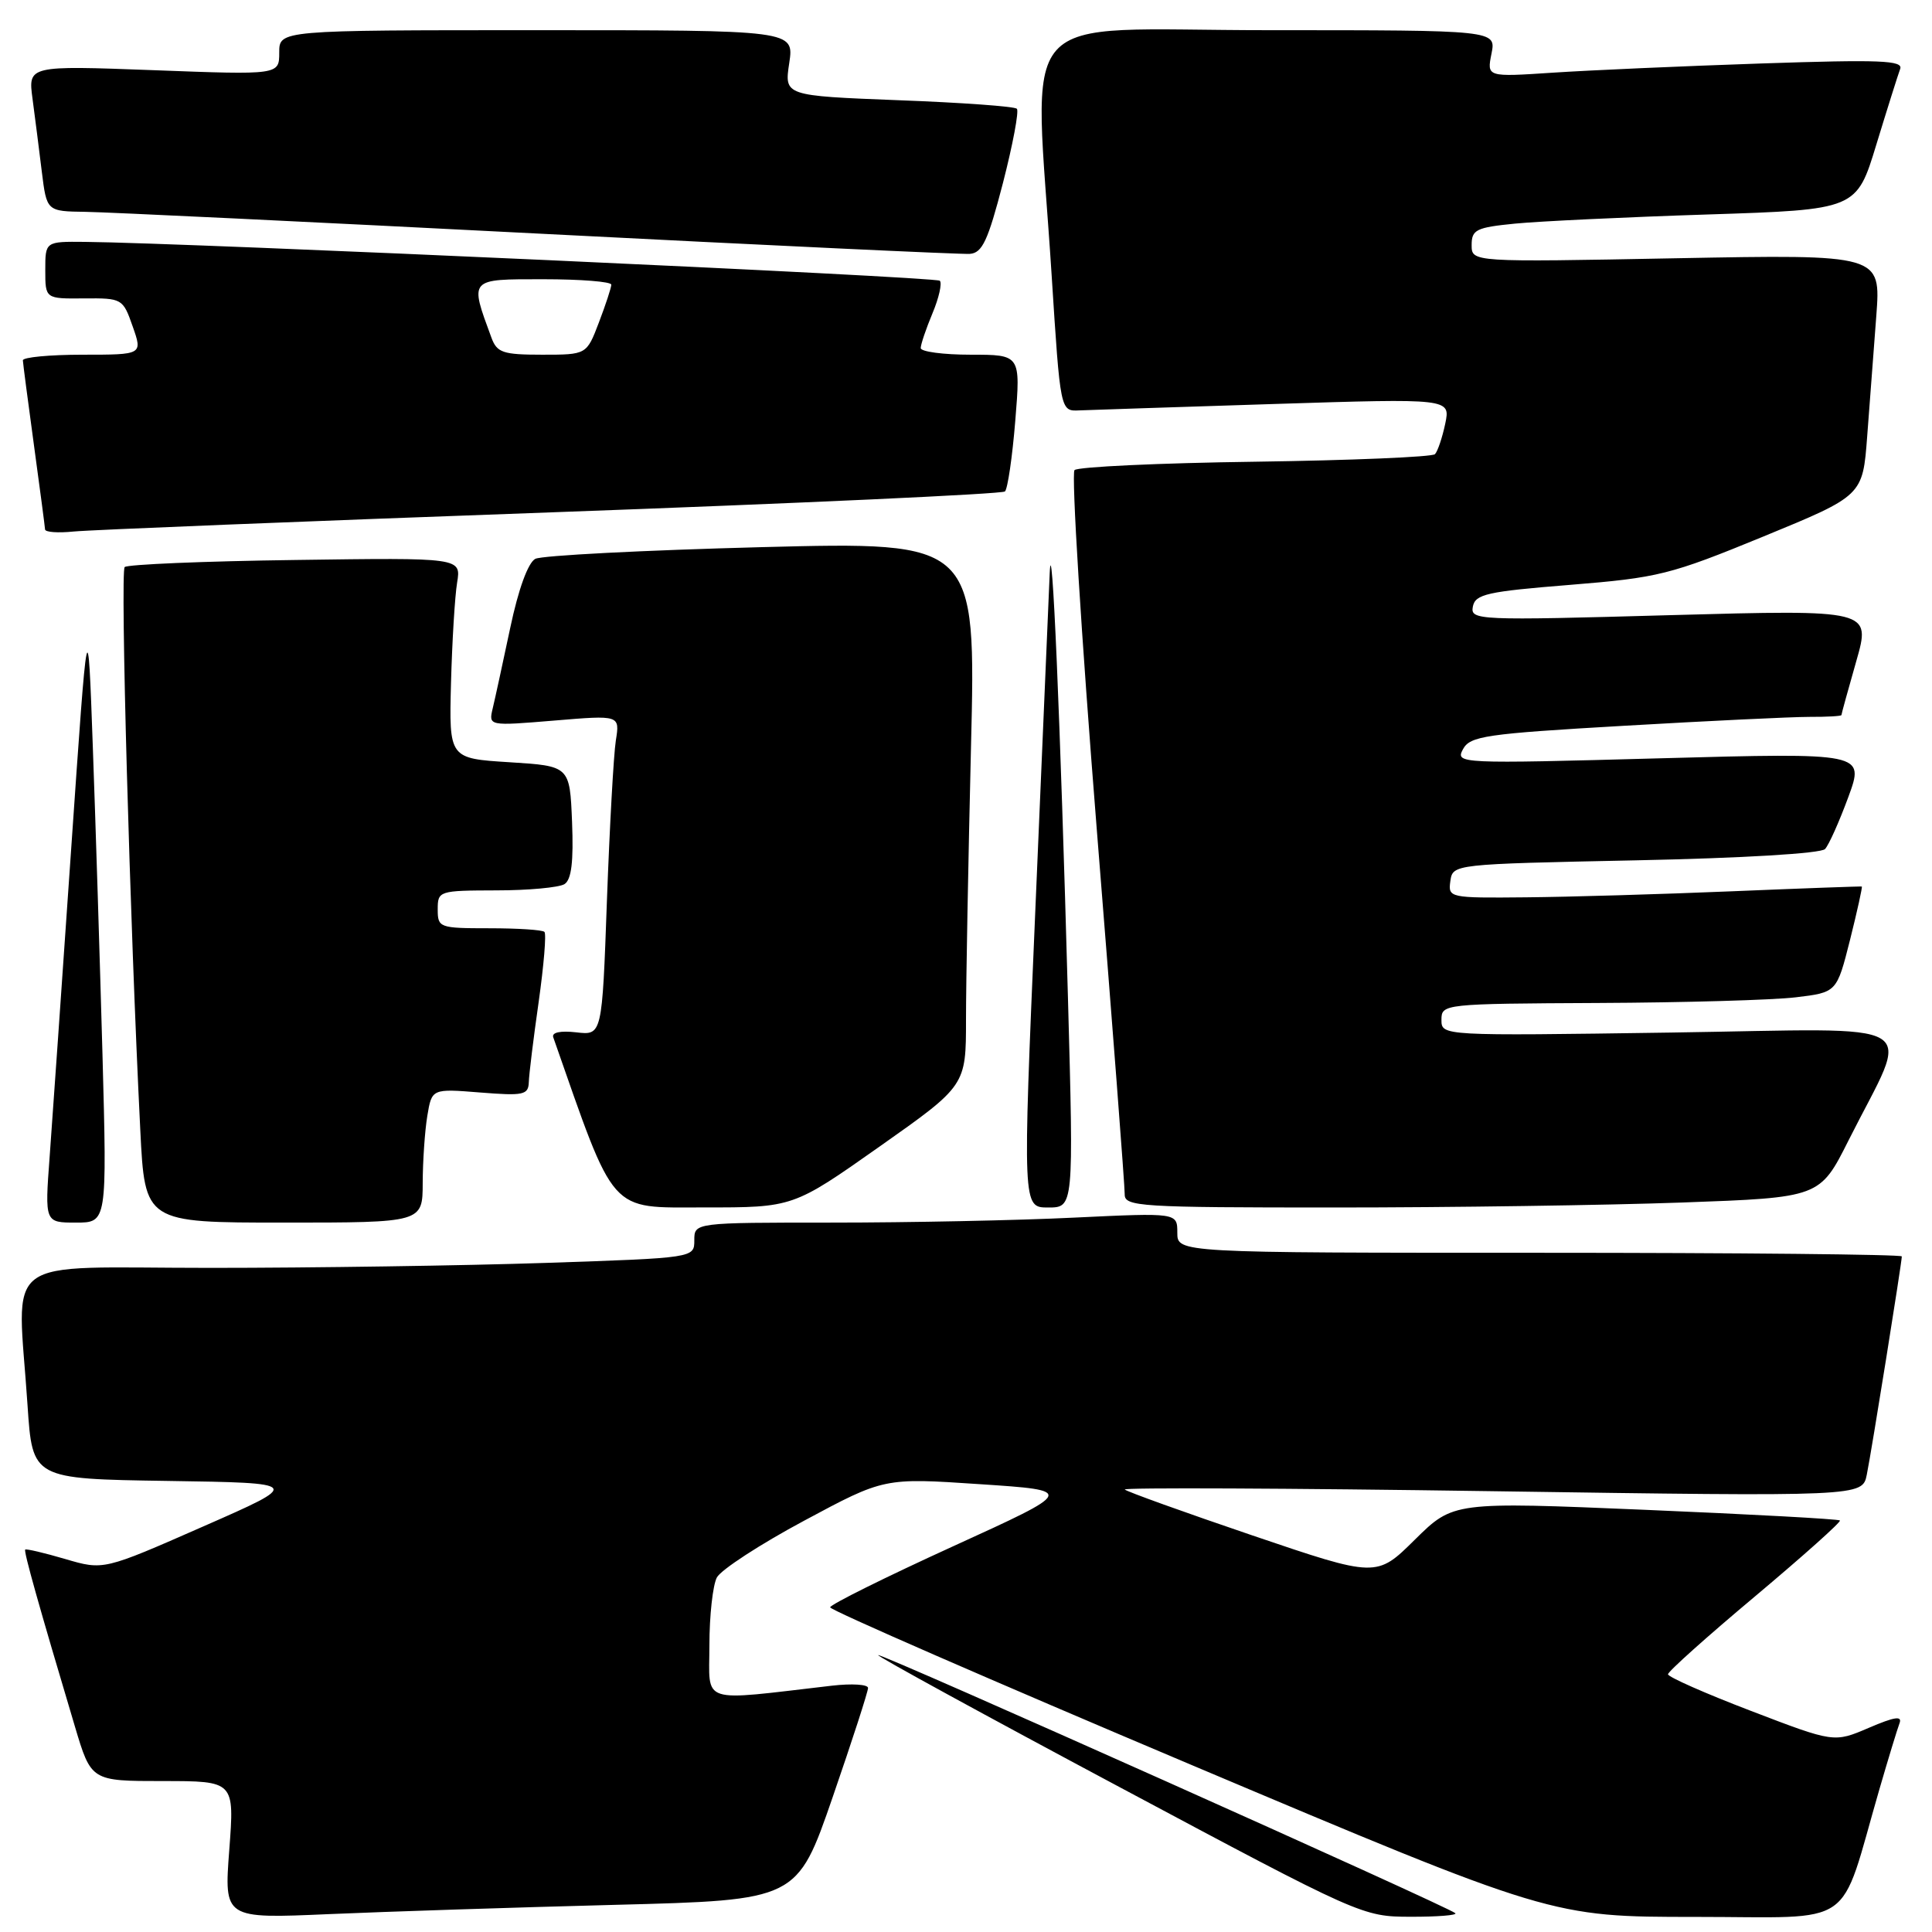 <?xml version="1.0" encoding="UTF-8" standalone="no"?>
<!DOCTYPE svg PUBLIC "-//W3C//DTD SVG 1.1//EN" "http://www.w3.org/Graphics/SVG/1.1/DTD/svg11.dtd" >
<svg xmlns="http://www.w3.org/2000/svg" xmlns:xlink="http://www.w3.org/1999/xlink" version="1.1" viewBox="0 0 256 256">
 <g >
 <path fill="currentColor"
d=" M 81.56 252.40 C 105.62 251.78 105.62 251.78 110.33 238.14 C 112.92 230.64 115.03 224.12 115.02 223.66 C 115.01 223.19 112.86 223.06 110.25 223.36 C 92.45 225.42 94.00 225.93 94.00 218.01 C 94.00 214.08 94.45 210.04 94.99 209.02 C 95.54 208.00 100.74 204.61 106.57 201.49 C 117.15 195.81 117.15 195.81 129.82 196.66 C 142.50 197.50 142.50 197.50 126.25 204.91 C 117.31 208.99 110.00 212.62 110.00 212.98 C 110.00 213.35 131.50 222.72 157.77 233.82 C 205.55 254.00 205.55 254.00 224.69 254.00 C 246.27 254.00 243.58 255.87 249.02 237.12 C 250.20 233.06 251.40 229.12 251.69 228.36 C 252.09 227.32 251.07 227.47 247.62 228.95 C 243.02 230.92 243.02 230.92 232.03 226.71 C 225.98 224.40 221.03 222.21 221.02 221.85 C 221.01 221.49 226.21 216.84 232.57 211.51 C 238.93 206.17 243.99 201.65 243.80 201.47 C 243.61 201.28 232.01 200.65 218.02 200.06 C 192.57 198.99 192.57 198.99 187.48 204.01 C 182.40 209.04 182.40 209.04 165.97 203.46 C 156.94 200.39 149.32 197.65 149.04 197.37 C 148.76 197.10 170.64 197.19 197.65 197.59 C 246.77 198.31 246.77 198.31 247.36 195.40 C 247.99 192.31 252.00 167.28 252.00 166.48 C 252.00 166.22 230.40 166.00 204.00 166.00 C 156.00 166.00 156.00 166.00 156.00 163.34 C 156.00 160.69 156.00 160.69 142.34 161.34 C 134.83 161.71 120.43 162.00 110.34 162.00 C 92.00 162.00 92.00 162.00 92.00 164.34 C 92.00 166.68 92.00 166.68 72.34 167.34 C 61.53 167.70 41.50 168.00 27.84 168.00 C -0.45 168.00 2.31 165.92 3.65 186.23 C 4.30 195.96 4.30 195.96 22.18 196.23 C 40.06 196.50 40.06 196.50 26.89 202.28 C 13.72 208.07 13.72 208.07 8.65 206.58 C 5.86 205.76 3.47 205.20 3.34 205.33 C 3.12 205.55 5.15 212.77 9.92 228.75 C 12.08 236.00 12.08 236.00 21.58 236.00 C 31.07 236.00 31.07 236.00 30.38 245.12 C 29.69 254.24 29.69 254.24 43.60 253.63 C 51.24 253.30 68.33 252.74 81.56 252.40 Z  M 192.84 253.51 C 192.05 252.71 116.66 219.00 116.36 219.31 C 116.21 219.46 130.58 227.32 148.29 236.77 C 180.32 253.87 180.54 253.97 186.92 253.98 C 190.45 253.99 193.11 253.78 192.84 253.51 Z  M 13.58 139.75 C 13.24 127.51 12.67 109.17 12.30 99.00 C 11.64 80.50 11.64 80.50 9.43 112.50 C 8.22 130.10 6.93 148.44 6.58 153.25 C 5.93 162.00 5.93 162.00 10.06 162.00 C 14.18 162.00 14.18 162.00 13.58 139.75 Z  M 56.01 156.75 C 56.02 153.86 56.29 149.87 56.62 147.87 C 57.22 144.25 57.22 144.25 63.61 144.76 C 69.37 145.22 70.01 145.09 70.07 143.39 C 70.10 142.35 70.69 137.55 71.38 132.73 C 72.06 127.90 72.41 123.74 72.14 123.48 C 71.88 123.21 68.59 123.00 64.83 123.00 C 58.21 123.00 58.00 122.92 58.00 120.50 C 58.00 118.05 58.15 118.00 65.75 117.98 C 70.01 117.98 74.08 117.60 74.80 117.15 C 75.72 116.56 76.01 114.17 75.80 108.91 C 75.50 101.50 75.50 101.50 67.50 101.00 C 59.50 100.50 59.50 100.50 59.76 90.50 C 59.91 85.00 60.27 79.01 60.57 77.20 C 61.11 73.89 61.11 73.89 39.14 74.20 C 27.05 74.36 16.87 74.79 16.52 75.14 C 15.92 75.74 17.21 122.21 18.59 149.75 C 19.20 162.00 19.20 162.00 37.60 162.00 C 56.00 162.00 56.00 162.00 56.01 156.75 Z  M 116.54 151.93 C 128.00 143.85 128.00 143.85 128.00 135.09 C 128.00 130.27 128.30 114.05 128.66 99.05 C 129.33 71.77 129.33 71.77 100.91 72.50 C 85.29 72.91 71.80 73.60 70.93 74.05 C 69.97 74.56 68.69 78.06 67.61 83.19 C 66.64 87.76 65.60 92.56 65.29 93.85 C 64.73 96.20 64.73 96.20 73.43 95.48 C 82.14 94.75 82.14 94.75 81.60 98.13 C 81.31 99.98 80.78 109.53 80.42 119.35 C 79.78 137.19 79.78 137.19 76.36 136.79 C 74.24 136.55 73.08 136.80 73.31 137.45 C 81.61 161.15 80.58 159.99 93.29 159.99 C 105.09 160.00 105.09 160.00 116.54 151.93 Z  M 141.51 132.25 C 140.50 95.31 139.38 69.21 139.09 76.00 C 138.96 79.03 138.10 99.16 137.18 120.75 C 135.50 160.00 135.50 160.00 138.88 160.00 C 142.27 160.00 142.27 160.00 141.51 132.25 Z  M 222.91 159.34 C 241.14 158.68 241.14 158.68 244.95 151.09 C 253.20 134.68 255.89 136.31 221.37 136.82 C 191.00 137.26 191.00 137.26 191.00 135.13 C 191.00 133.03 191.27 133.00 211.75 132.90 C 223.16 132.85 234.95 132.51 237.94 132.15 C 243.38 131.50 243.38 131.50 245.14 124.53 C 246.10 120.69 246.80 117.52 246.70 117.47 C 246.59 117.43 238.85 117.71 229.50 118.10 C 220.15 118.49 207.86 118.85 202.18 118.90 C 192.03 119.00 191.87 118.96 192.18 116.75 C 192.50 114.50 192.54 114.50 216.70 114.00 C 230.87 113.71 241.29 113.09 241.83 112.50 C 242.34 111.95 243.72 108.85 244.91 105.62 C 247.07 99.74 247.07 99.74 219.94 100.48 C 193.29 101.21 192.83 101.19 193.85 99.28 C 194.79 97.53 196.80 97.23 215.19 96.17 C 226.36 95.52 237.41 94.99 239.75 94.99 C 242.09 95.00 244.00 94.89 244.00 94.75 C 244.00 94.61 244.88 91.41 245.96 87.63 C 247.92 80.78 247.92 80.78 221.36 81.51 C 195.72 82.23 194.82 82.19 195.16 80.38 C 195.48 78.73 197.04 78.38 208.01 77.50 C 219.75 76.55 221.29 76.17 233.66 71.09 C 246.82 65.68 246.82 65.68 247.41 57.84 C 247.73 53.53 248.28 46.33 248.62 41.85 C 249.23 33.71 249.23 33.71 222.12 34.22 C 195.00 34.74 195.00 34.74 195.00 32.47 C 195.00 30.43 195.60 30.14 200.75 29.63 C 203.91 29.32 215.39 28.77 226.25 28.42 C 246.00 27.78 246.00 27.78 248.63 19.14 C 250.08 14.39 251.50 9.89 251.78 9.14 C 252.22 8.00 249.14 7.88 233.40 8.41 C 223.01 8.76 210.56 9.31 205.75 9.63 C 197.01 10.21 197.01 10.21 197.63 7.11 C 198.25 4.00 198.25 4.00 168.12 4.00 C 133.73 4.00 137.04 0.26 139.35 36.50 C 140.50 54.50 140.50 54.50 143.00 54.38 C 144.38 54.32 156.01 53.94 168.85 53.53 C 192.20 52.79 192.20 52.79 191.50 56.15 C 191.11 57.99 190.50 59.80 190.14 60.18 C 189.79 60.55 179.07 61.00 166.33 61.18 C 153.59 61.35 142.81 61.86 142.38 62.29 C 141.94 62.72 143.27 84.10 145.32 109.79 C 147.38 135.48 149.05 157.29 149.03 158.25 C 149.00 159.88 150.98 160.00 176.84 160.00 C 192.15 160.00 212.88 159.70 222.91 159.34 Z  M 73.00 67.89 C 105.73 66.70 132.80 65.46 133.16 65.12 C 133.52 64.78 134.14 60.56 134.53 55.75 C 135.24 47.00 135.24 47.00 128.62 47.00 C 124.98 47.00 122.00 46.60 122.00 46.12 C 122.00 45.64 122.70 43.57 123.56 41.51 C 124.42 39.46 124.85 37.52 124.53 37.20 C 124.02 36.68 24.69 32.17 11.25 32.05 C 6.00 32.00 6.00 32.00 6.00 35.79 C 6.00 39.59 6.00 39.59 11.14 39.54 C 16.18 39.50 16.29 39.56 17.58 43.25 C 18.90 47.00 18.90 47.00 10.95 47.00 C 6.58 47.00 3.01 47.34 3.03 47.75 C 3.05 48.16 3.71 53.22 4.50 59.00 C 5.29 64.78 5.95 69.79 5.97 70.15 C 5.99 70.52 7.69 70.64 9.75 70.43 C 11.81 70.22 40.27 69.07 73.00 67.89 Z  M 132.90 24.23 C 134.21 19.13 135.04 14.71 134.74 14.41 C 134.44 14.10 127.38 13.59 119.06 13.28 C 103.92 12.69 103.92 12.69 104.58 8.35 C 105.23 4.00 105.23 4.00 71.11 4.00 C 37.00 4.00 37.00 4.00 37.00 6.96 C 37.00 9.93 37.00 9.93 20.36 9.30 C 3.72 8.68 3.72 8.68 4.31 13.09 C 4.63 15.51 5.19 19.86 5.54 22.75 C 6.19 28.00 6.19 28.00 11.34 28.07 C 14.18 28.11 41.25 29.41 71.50 30.96 C 101.75 32.51 127.40 33.72 128.50 33.64 C 130.16 33.52 130.91 31.90 132.90 24.23 Z  M 65.12 44.75 C 62.21 36.85 62.07 37.00 71.98 37.00 C 76.94 37.00 81.00 37.32 81.00 37.72 C 81.00 38.11 80.26 40.36 79.36 42.72 C 77.73 47.00 77.73 47.00 71.84 47.00 C 66.64 47.00 65.85 46.73 65.12 44.75 Z "/>
</g>
</svg>